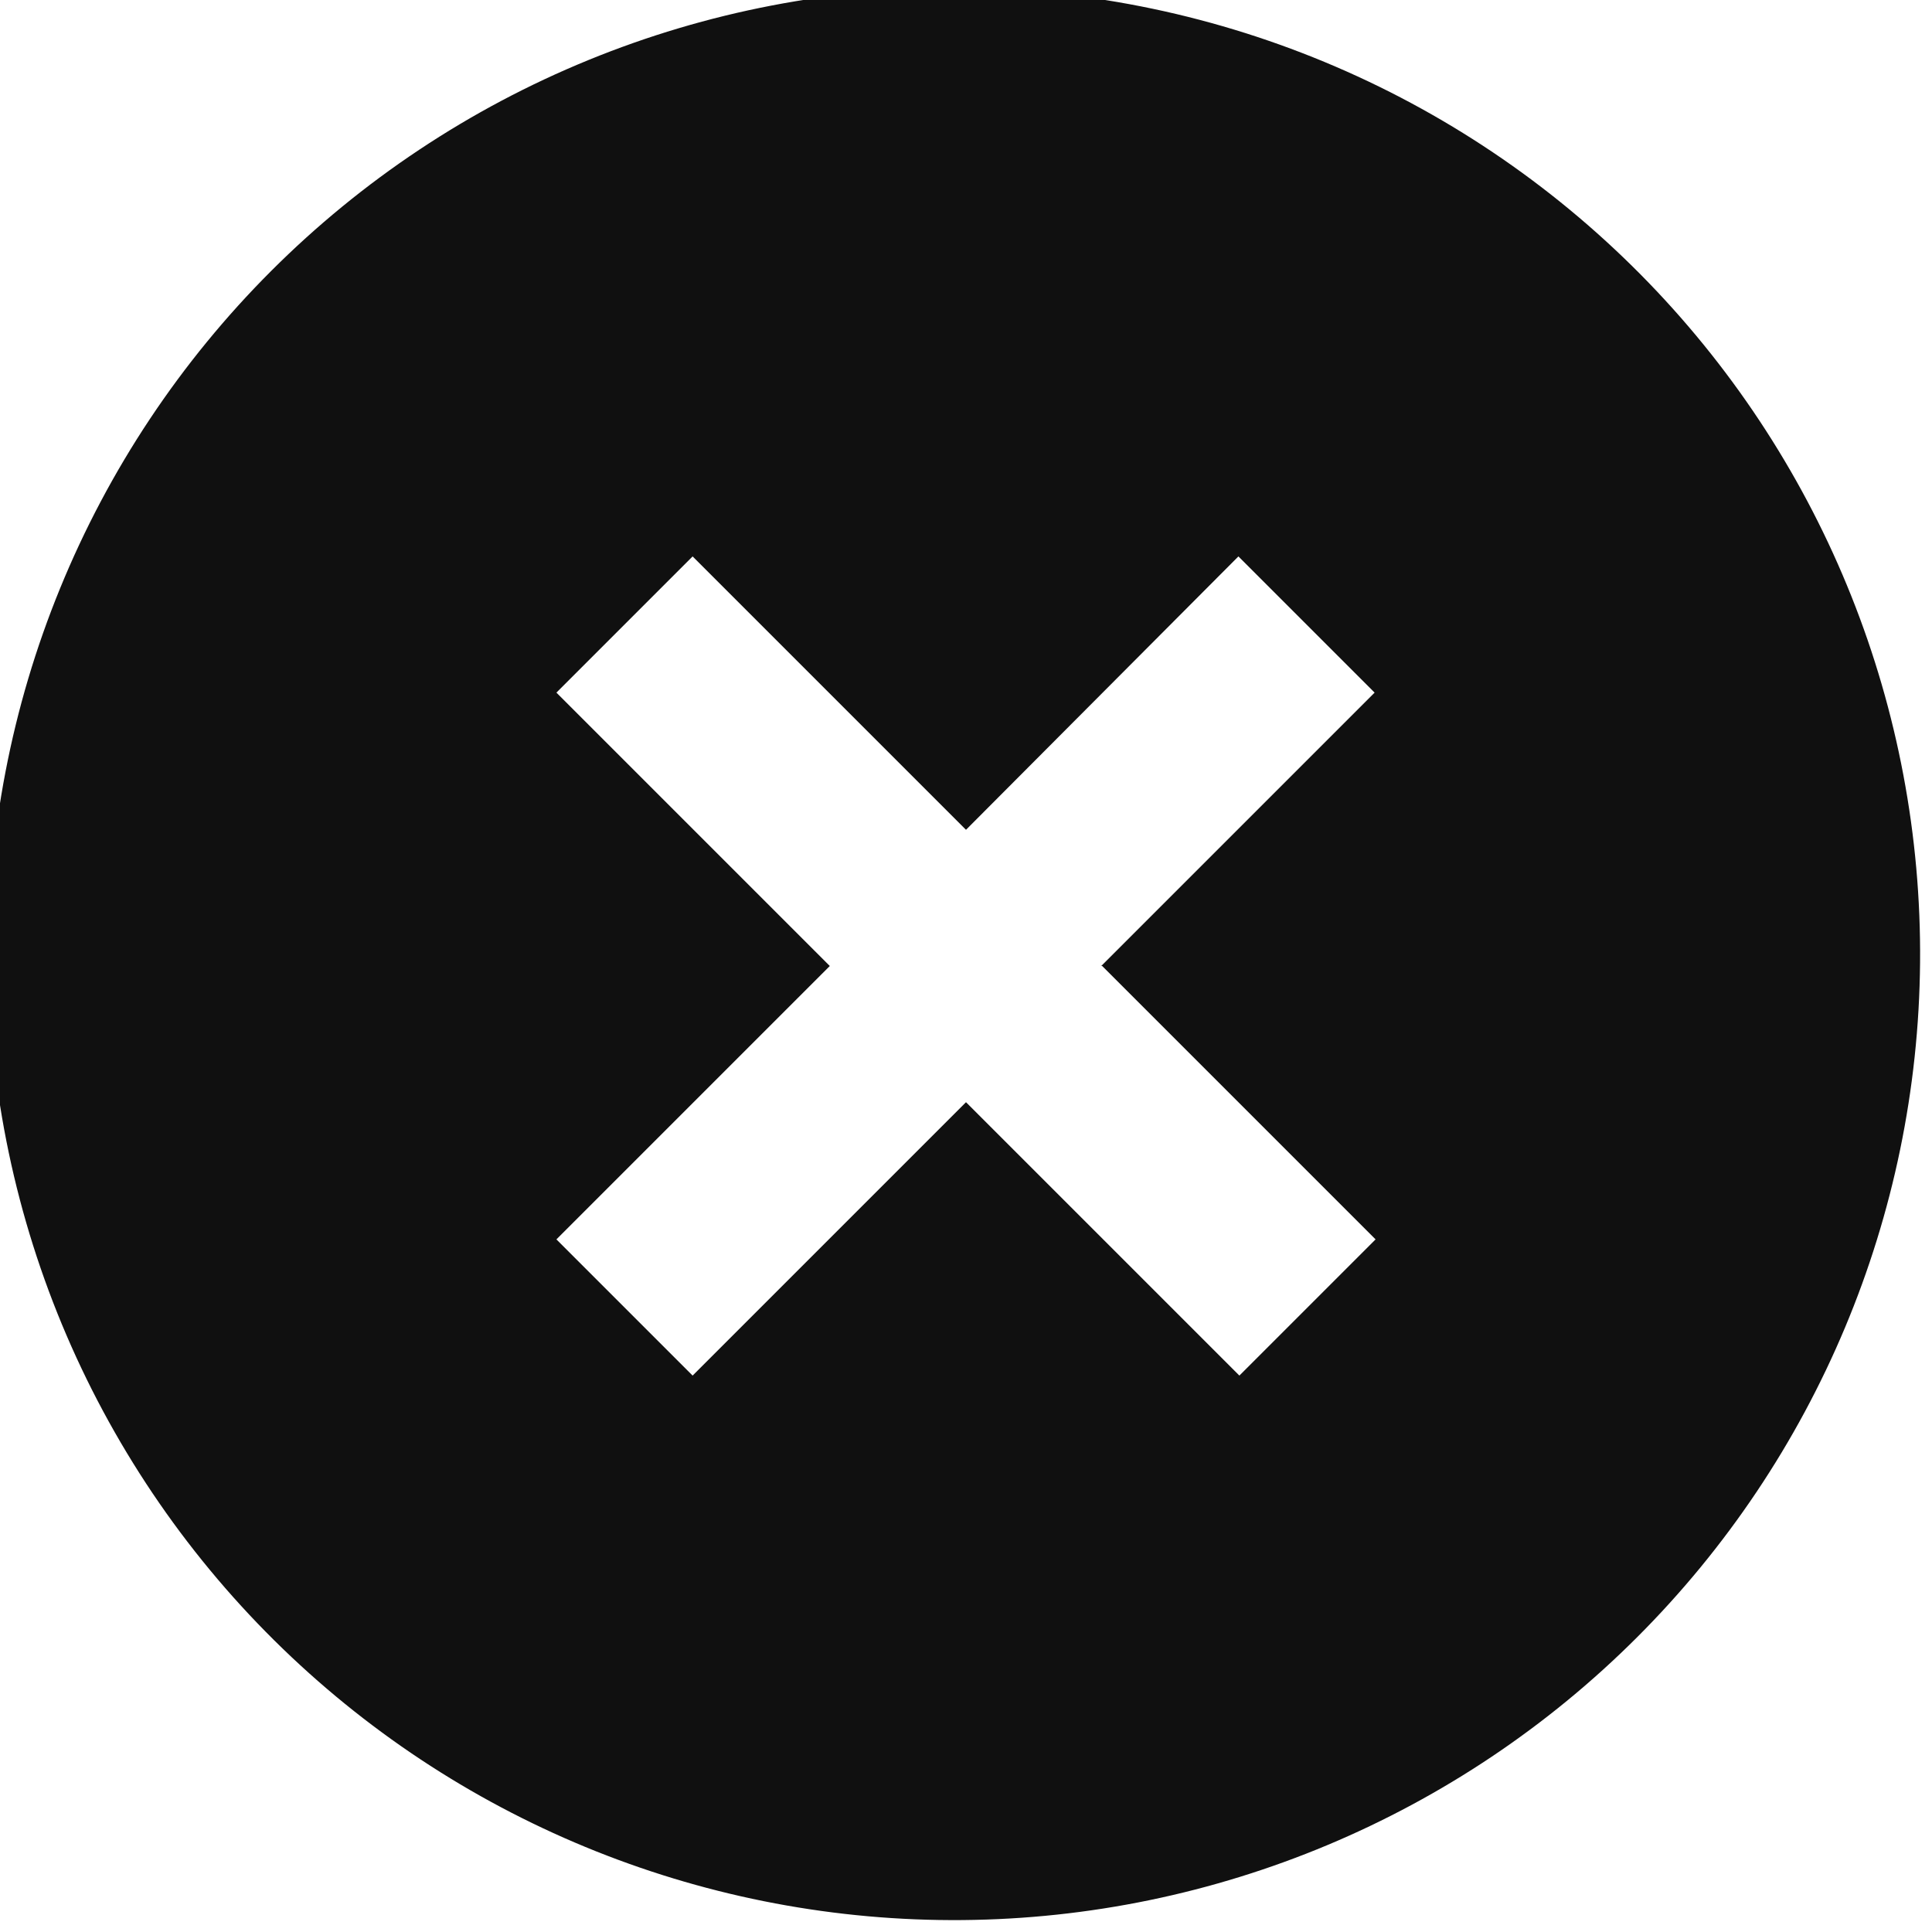 <svg width="40" height="40" viewBox="0 0 40 40" fill="none" xmlns="http://www.w3.org/2000/svg" xmlns:xlink="http://www.w3.org/1999/xlink">
<path d="M5.86,34.14C3.95,32.295 2.426,30.088 1.378,27.648C0.33,25.208 -0.222,22.584 -0.245,19.928C-0.268,17.272 0.238,14.639 1.244,12.181C2.249,9.723 3.734,7.49 5.612,5.612C7.49,3.734 9.723,2.249 12.181,1.244C14.639,0.238 17.272,-0.268 19.928,-0.245C22.584,-0.222 25.208,0.33 27.648,1.378C30.088,2.426 32.295,3.95 34.14,5.86C37.783,9.632 39.799,14.684 39.753,19.928C39.708,25.172 37.604,30.188 33.896,33.896C30.188,37.604 25.172,39.708 19.928,39.753C14.684,39.799 9.632,37.783 5.86,34.14ZM22.8,20L28.46,14.34L25.64,11.52L20,17.18L14.34,11.52L11.52,14.34L17.18,20L11.52,25.66L14.34,28.48L20,22.82L25.66,28.48L28.48,25.66L22.82,20L22.8,20Z" fill="#101010"/>
</svg>
